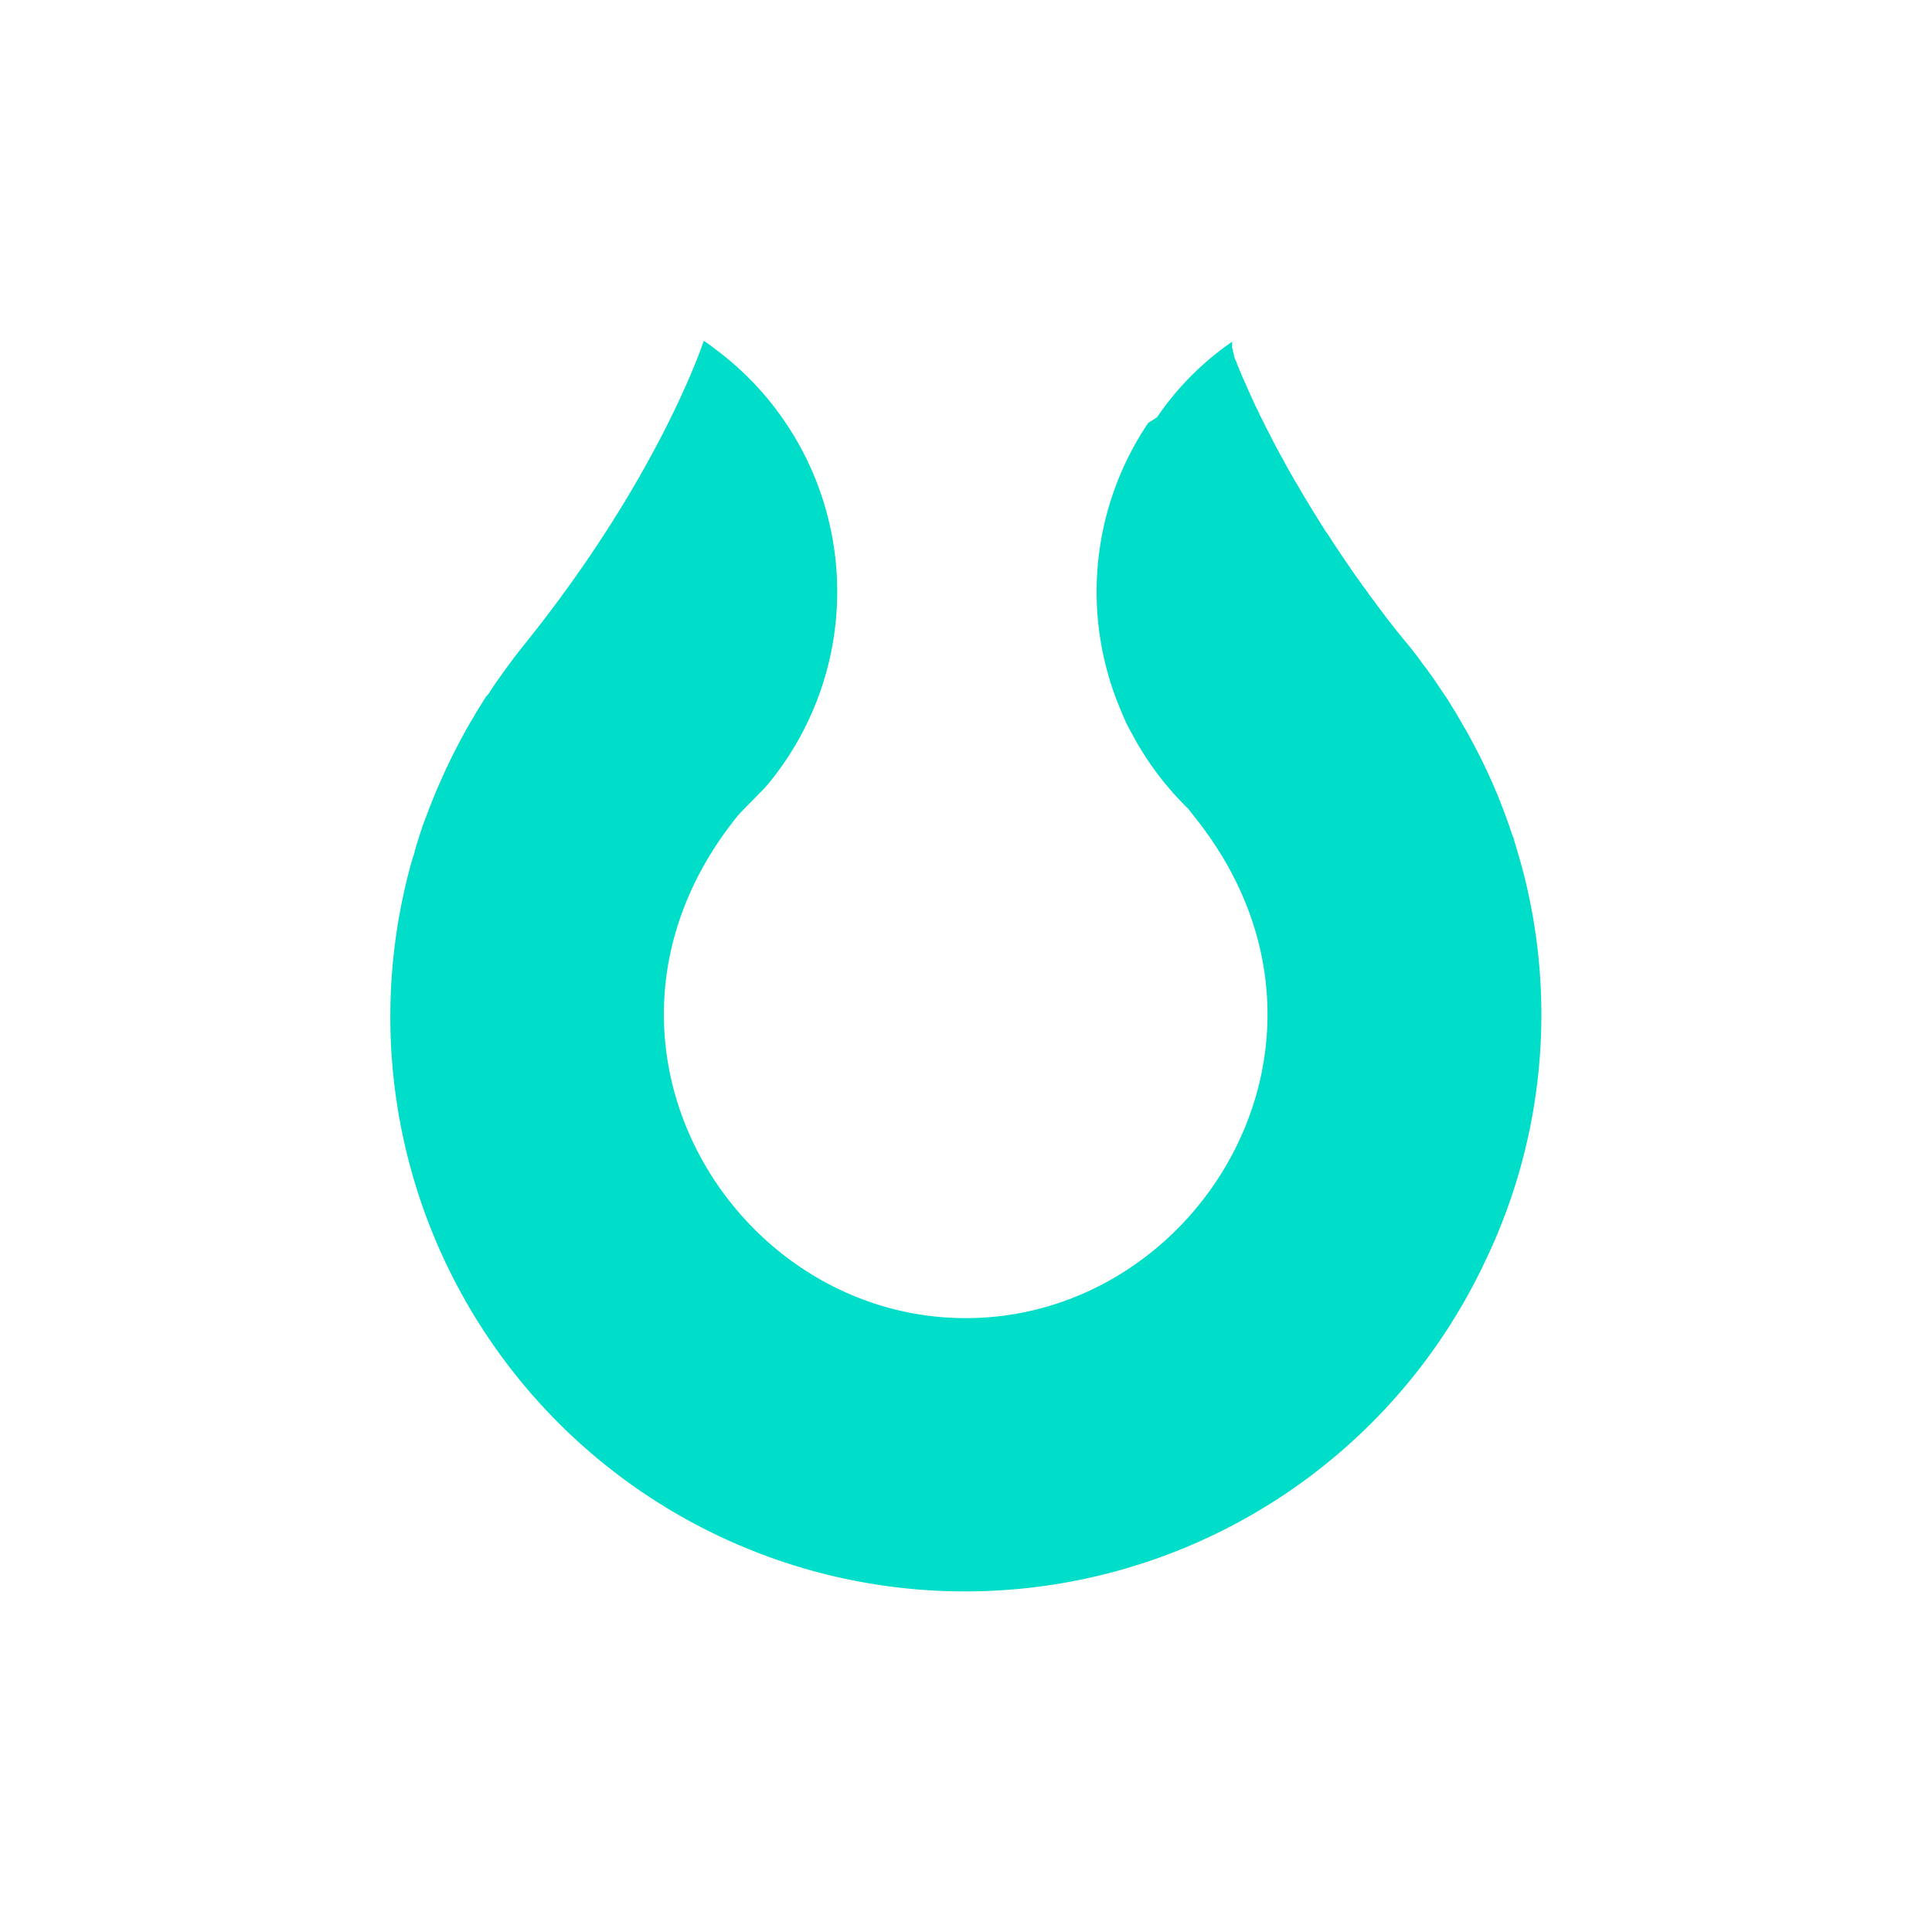 <svg id="Layer_1" data-name="Layer 1" xmlns="http://www.w3.org/2000/svg" viewBox="0 0 300 300"><title>ANL_Mark_Light</title><path d="M236.405,134.953h0c-.156-.603-.335-1.229-.514-1.833s-.134-.514-.224-.782l-.536-1.788a2.39,2.39,0,0,0-.246-.737c-.626-1.877-1.319-3.777-2.056-5.632l-.402-1.006c-.224-.492-.425-1.006-.648-1.52l-.514-1.117c-.201-.469-.425-.939-.648-1.408s-.715-1.52-1.117-2.235c-.179-.38-.38-.76-.581-1.14l-.782-1.453c-.201-.38-.402-.76-.626-1.117s-.581-1.028-.894-1.542l-.559-.961c-.492-.805-.983-1.609-1.497-2.414l-.358-.514-1.319-1.967-.559-.805c-.425-.581-.827-1.162-1.274-1.721a7.479,7.479,0,0,1-.536-.738c-.603-.805-1.207-1.609-1.855-2.391l-1.833-2.235L216.202,97.095c-.402-.514-.782-.983-1.14-1.475l-.738-.983c-.335-.425-.648-.872-.961-1.296l-.76-1.006q-.425-.648-.872-1.207l-.738-1.05c-.268-.38-.559-.76-.827-1.162l-.693-1.006L208.693,86.77l-.67-1.006-.738-1.095c-.224-.335-.447-.67-.648-1.006s-.469-.715-.715-1.05-.402-.67-.626-.983-.425-.693-.648-1.028l-.603-.983-.603-.983-.581-.961-.581-.961-.536-.916c-.179-.313-.358-.626-.559-.939l-.492-.872-.536-.939-.469-.827-.492-.916-.447-.805-.469-.872-.402-.76c-.156-.291-.291-.581-.447-.849l-.358-.738c-.156-.268-.291-.536-.425-.805s-.246-.469-.358-.715-.246-.514-.38-.76l-.335-.67-.335-.738c-.112-.201-.224-.425-.313-.626l-.335-.715-.268-.581-.291-.67a5.718,5.718,0,0,1-.246-.536l-.291-.626c0-.179-.156-.335-.224-.514s-.179-.38-.246-.581l-.201-.447-.224-.559a3.173,3.173,0,0,1-.179-.402l-.201-.514a2.729,2.729,0,0,1-.156-.38c0-.156-.134-.313-.179-.447l-.134-.313-.156-.425v-.268l-.134-.38a.939.939,0,0,1,0-.224l-.134-.358a.313.313,0,0,0,0-.134,1.881,1.881,0,0,1,0-.268.313.313,0,0,1,0-.134,1.698,1.698,0,0,1,0-.246h0v-.179a44.698,44.698,0,0,0-11.666,11.733l-1.363.872a1.361,1.361,0,0,1-.156.224,46.932,46.932,0,0,0-3.978,44.697,24.163,24.163,0,0,0,1.587,3.308,46.931,46.931,0,0,0,8.761,11.688l.916,1.184c27.466,34.126,1.162,77.907-35.467,77.907S87.005,160.9,114.471,126.774c.626-.782,3.956-4.023,4.649-4.85A46.932,46.932,0,0,0,113.121,55.824q-1.076-.897-2.203-1.728c-.603-.469-1.073-.805-1.363-.983l-.268-.201h0c-.492,1.453-7.487,21.857-27.891,47.2-.626.782-1.252,1.587-1.855,2.391l-.536.715L77.73,104.984l-.536.76c-.492.693-.939,1.386-1.408,2.101l-.29.29-1.52,2.436-.514.894c-.335.536-.648,1.095-.961,1.631l-.559,1.028c-.313.559-.603,1.117-.894,1.676l-.469.916c-.402.782-.782,1.564-1.162,2.369-.201.402-.38.805-.559,1.207l-.603,1.363c-.201.425-.38.872-.581,1.319l-.514,1.274c-.179.447-.38.916-.536,1.363s-.581,1.52-.849,2.235-.335,1.006-.514,1.52l-.358,1.095-.469,1.564a4.866,4.866,0,0,1-.313,1.073c-.089.358-.313,1.05-.447,1.587h0a89.243,89.243,0,0,0,166.988,61.056A88.344,88.344,0,0,0,236.405,134.953Z" fill="#00ddc8"/></svg>